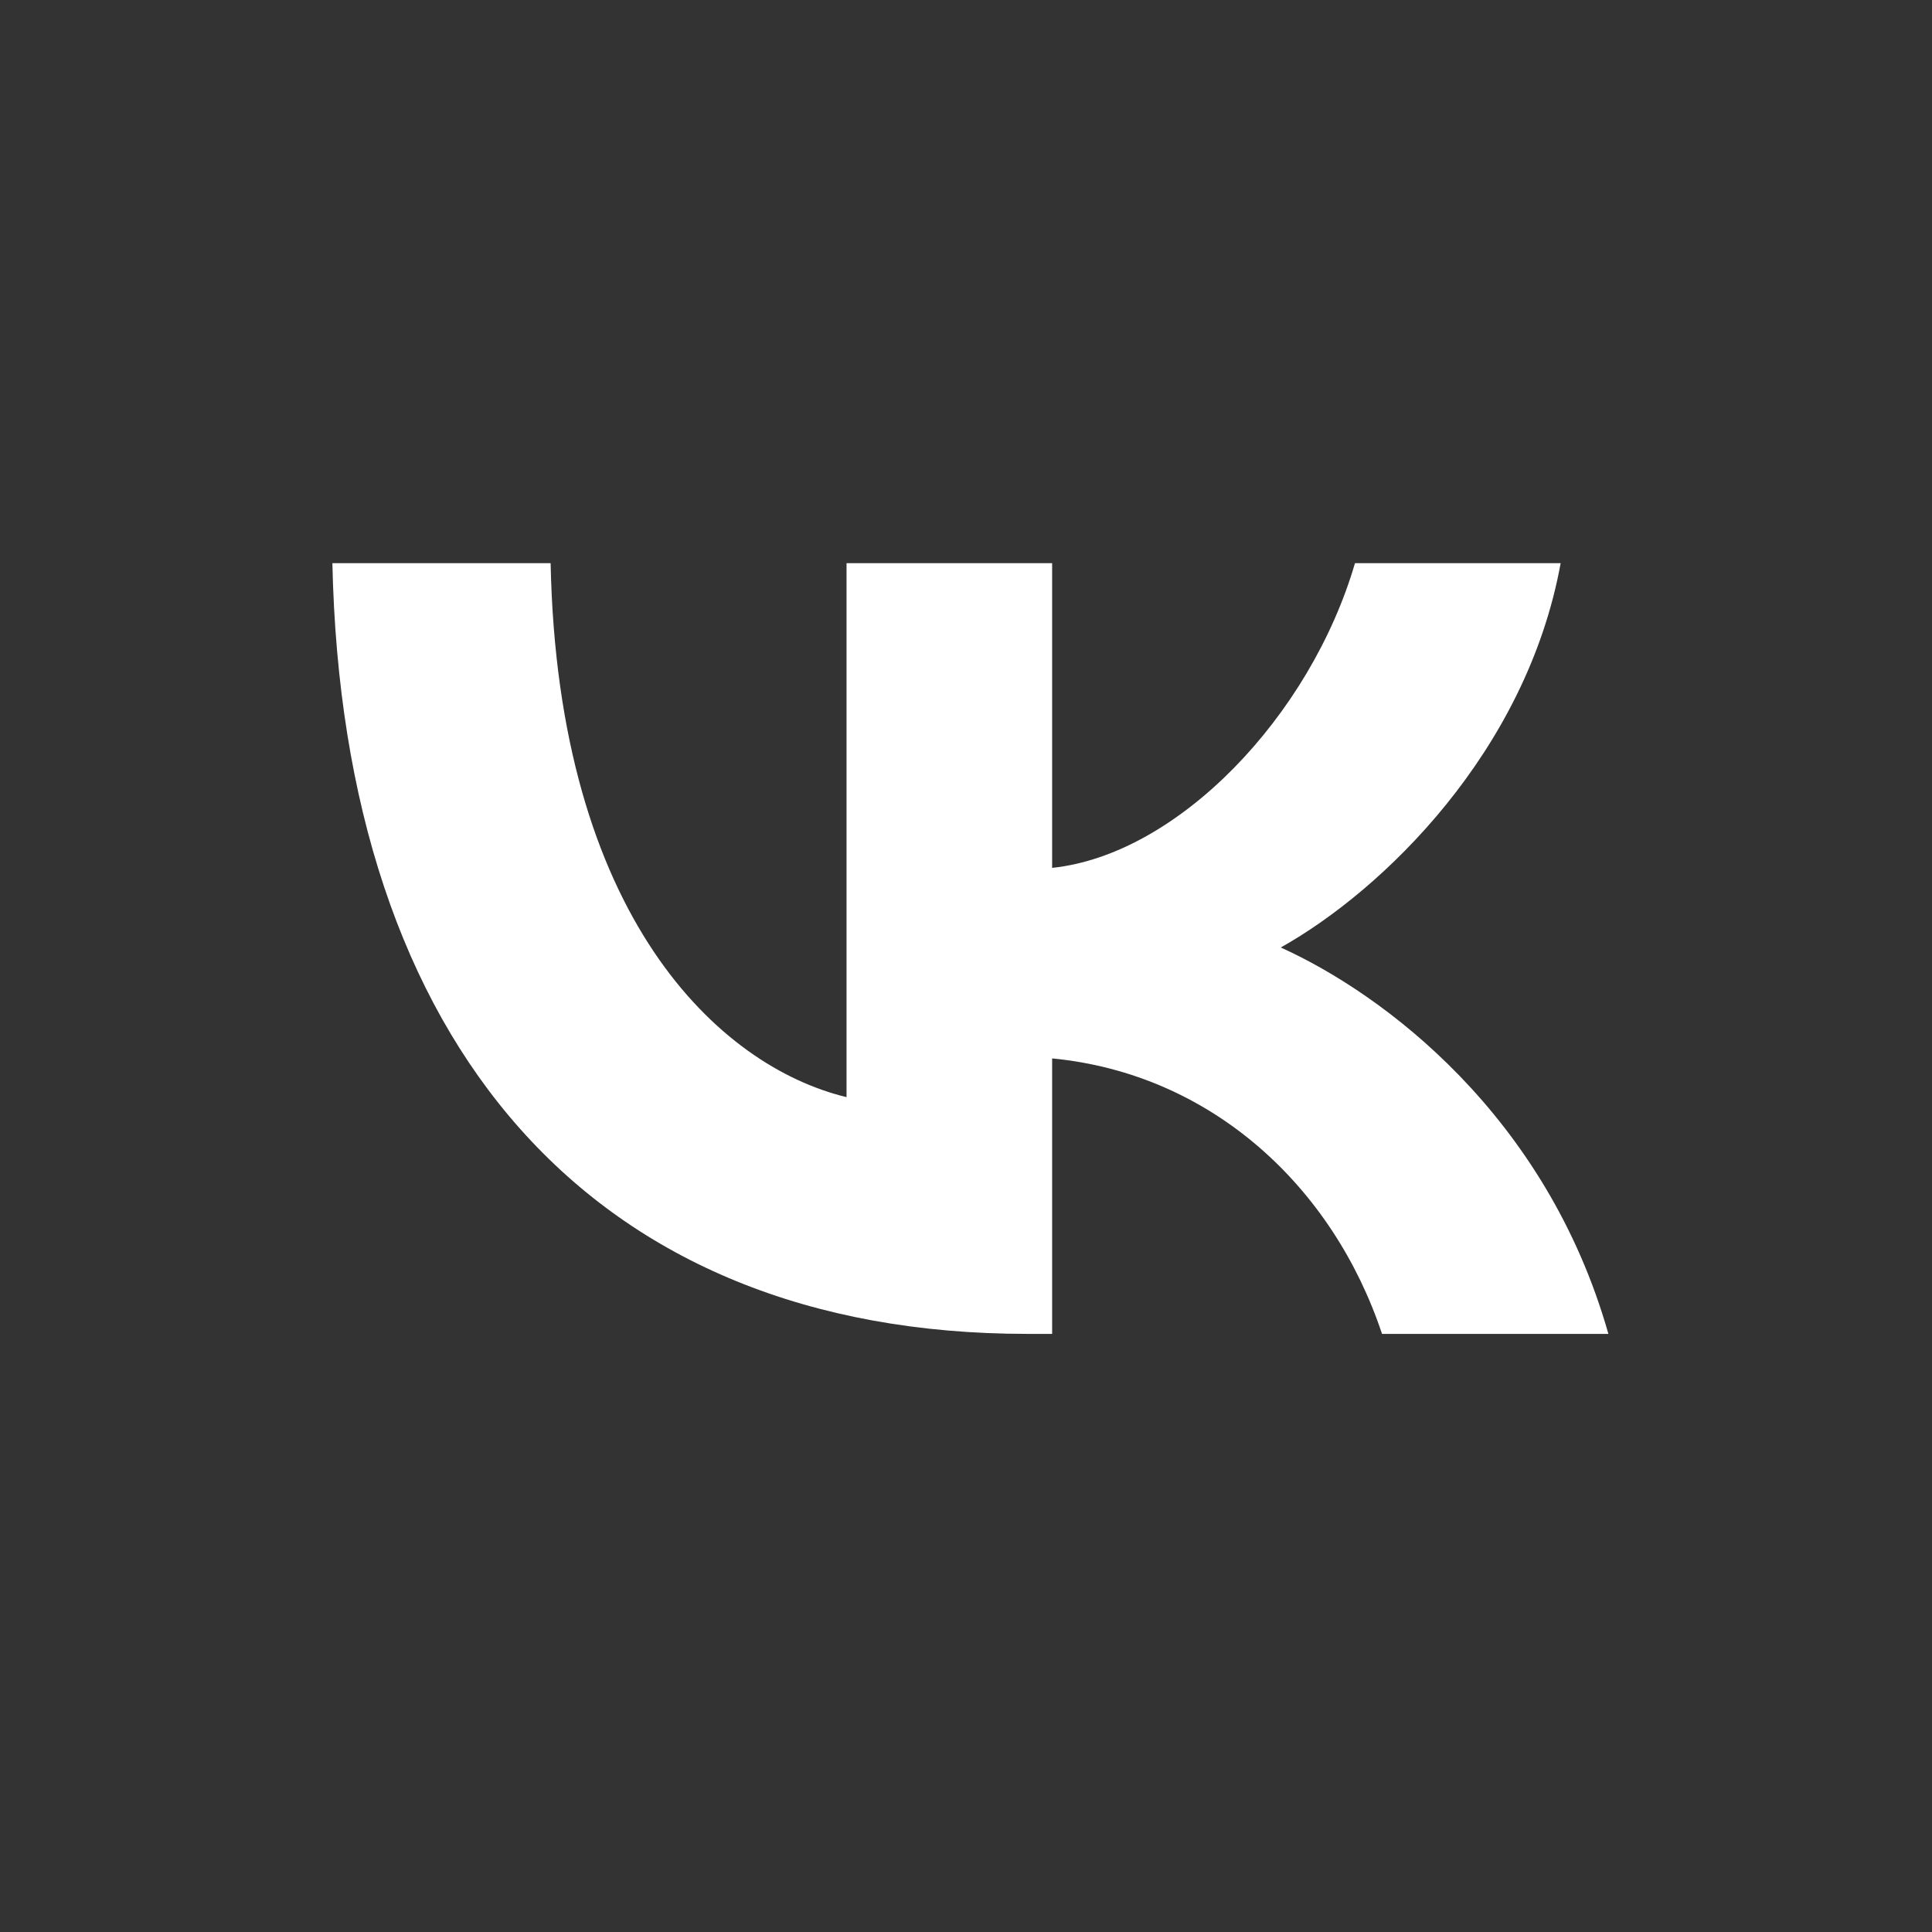 <?xml version="1.0" encoding="UTF-8"?><!DOCTYPE svg PUBLIC "-//W3C//DTD SVG 1.1//EN"
    "http://www.w3.org/Graphics/SVG/1.1/DTD/svg11.dtd">
<svg height="24" version="1.1" viewBox="0 0 24 24" width="24" xmlns="http://www.w3.org/2000/svg">
    <rect x="0" y="0" width="24" height="24" fill="#333333" stroke="none"/>
    <path d="M 12.762 16.57 C 7.348 16.57 4.258 12.977 4.129 6.996 L 6.84 6.996 C 6.93 11.387 8.93 13.246 10.516 13.629 L 10.516 6.996 L 13.07 6.996 L 13.07 10.781 C 14.633 10.617 16.277 8.895 16.832 6.996 L 19.387 6.996 C 18.961 9.336 17.18 11.059 15.91 11.77 C 17.18 12.344 19.207 13.848 19.98 16.57 L 17.168 16.57 C 16.562 14.75 15.059 13.34 13.07 13.148 L 13.07 16.57 Z M 12.762 16.57" fill="#ffffff" />
</svg>
